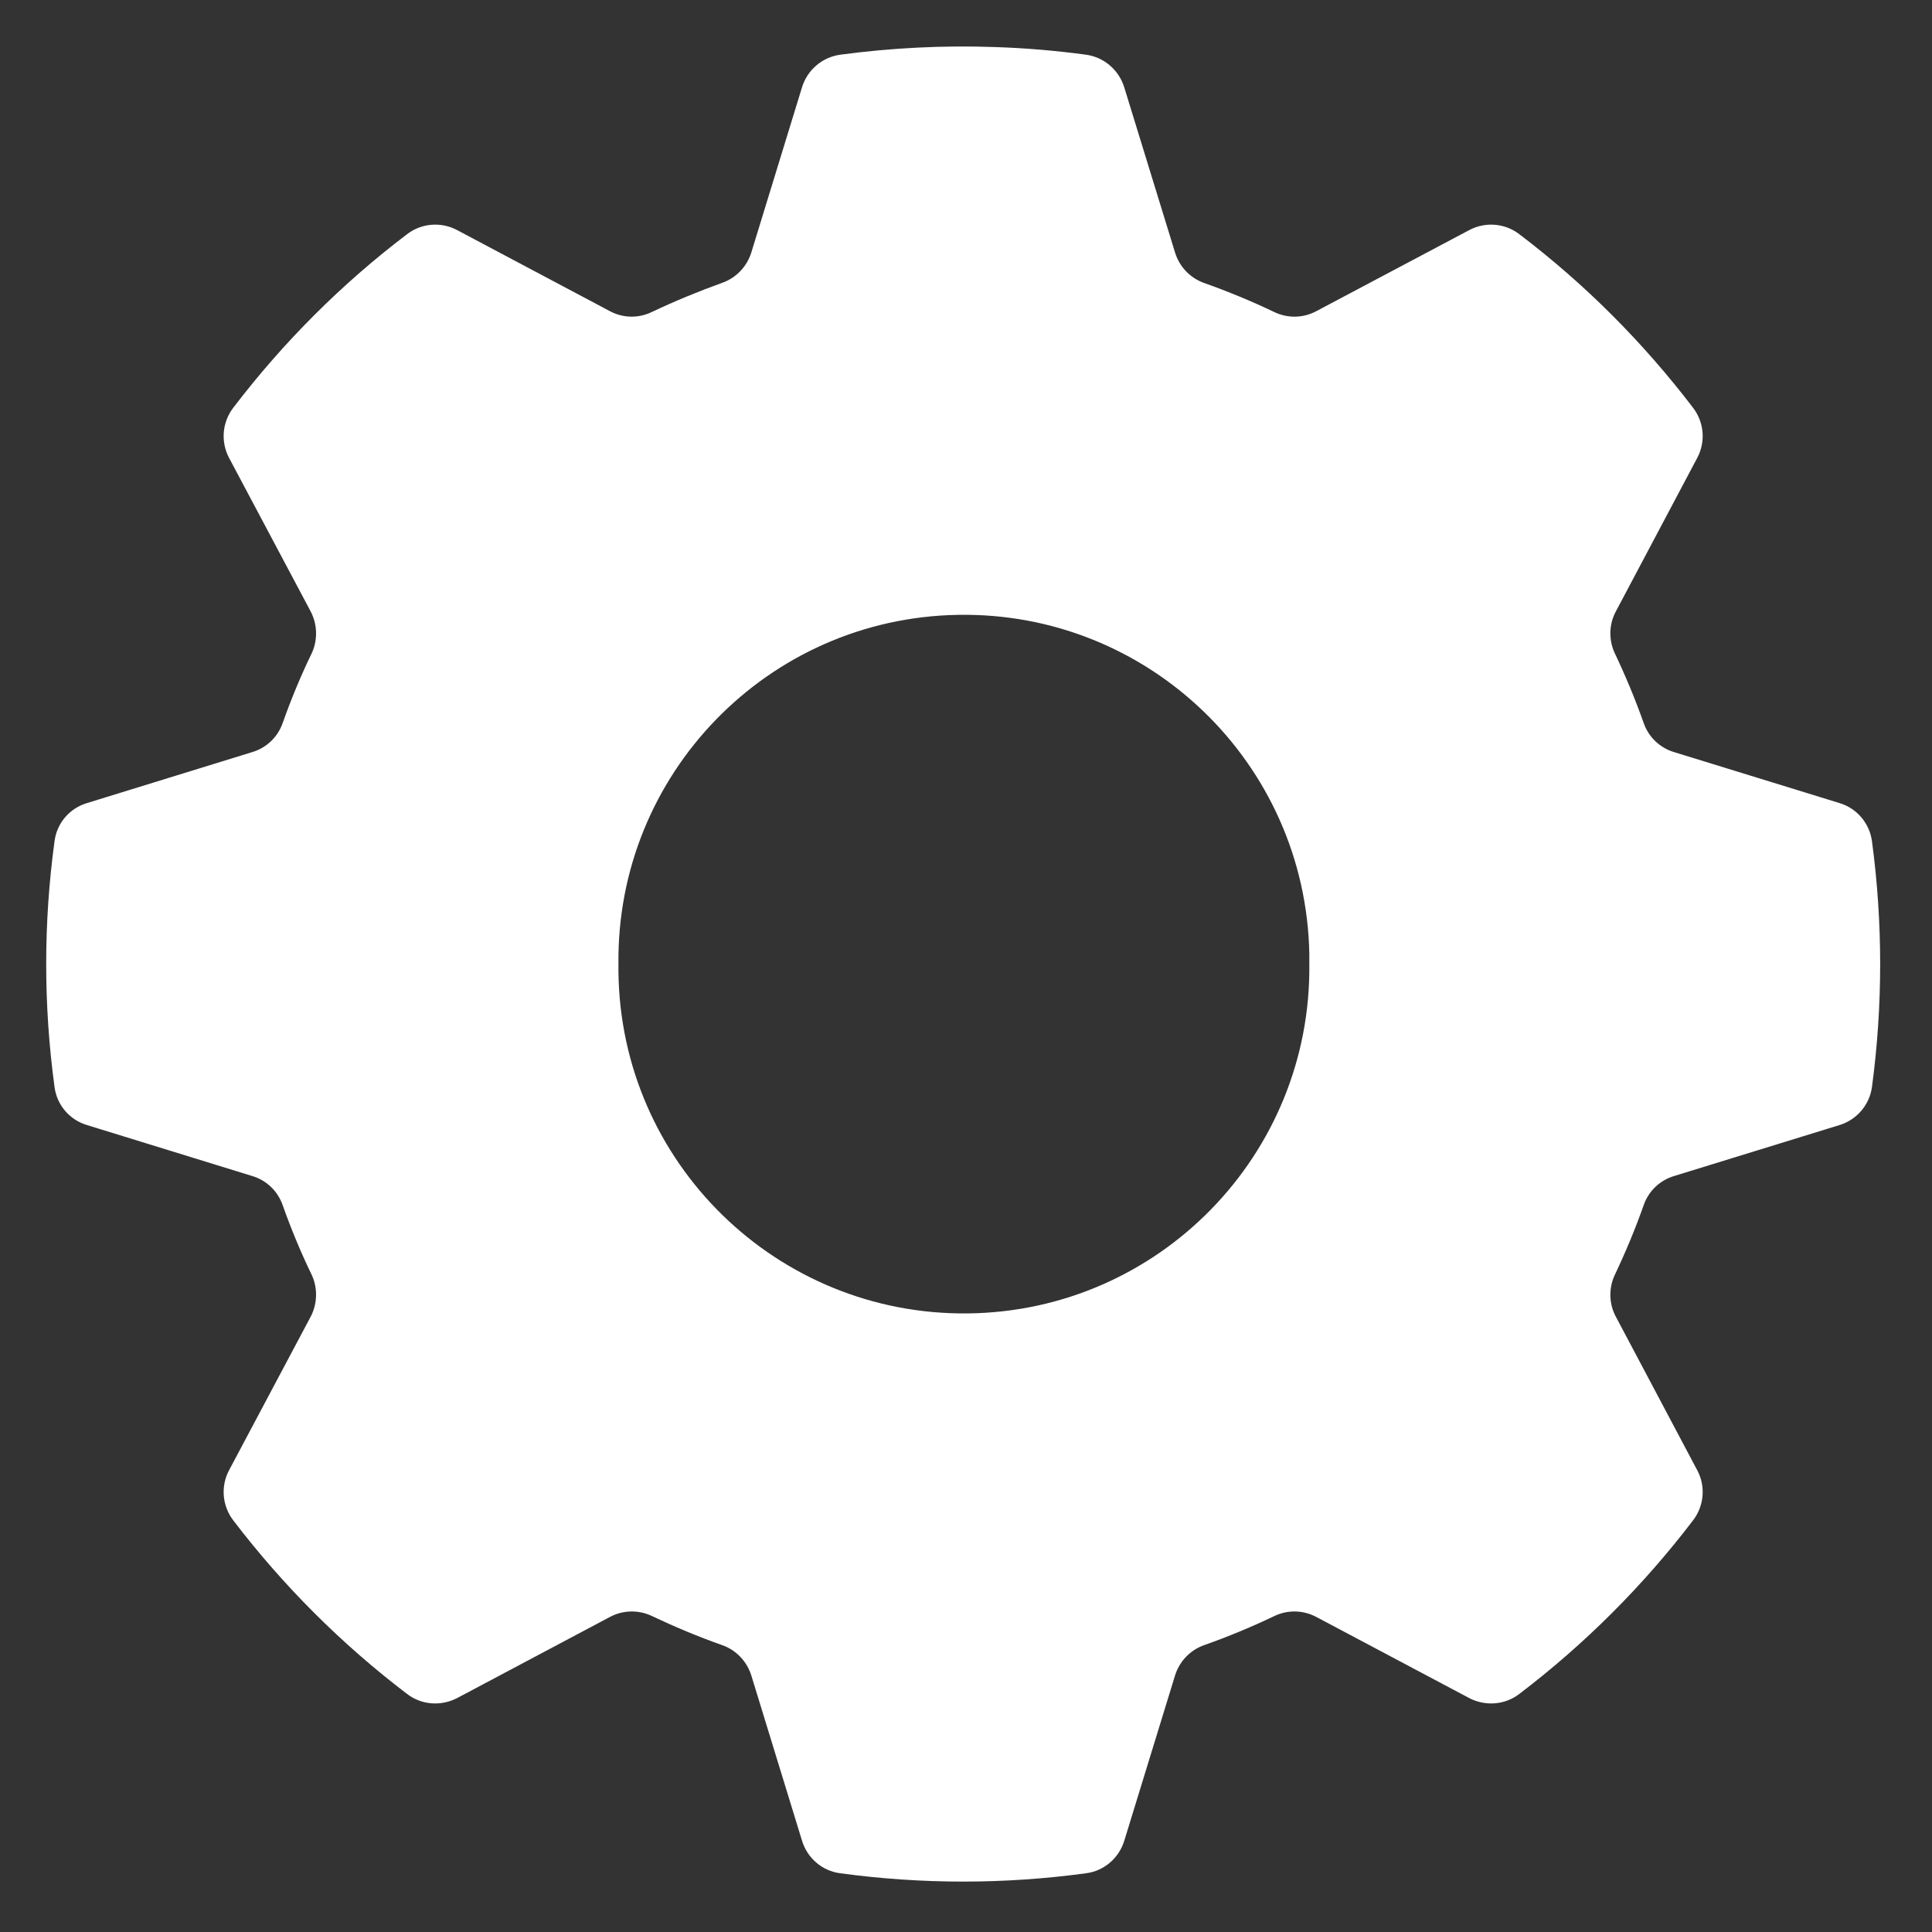 <svg xmlns="http://www.w3.org/2000/svg" xmlns:xlink="http://www.w3.org/1999/xlink" width="200" zoomAndPan="magnify" viewBox="0 0 150 150" height="200" preserveAspectRatio="xMidYMid meet" version="1.0"><rect x="0" y="0" width="150" height="150" fill="#333333" stroke="none"/><defs><clipPath id="857e3b19f2"><path d="M 3.586 3.586 L 145.984 3.586 L 145.984 146.086 L 3.586 146.086 Z M 3.586 3.586 " clip-rule="nonzero"/></clipPath></defs><g clip-path="url(#857e3b19f2)"><path fill="#ffffff" d="M 74.344 47.738 C 89.156 47.461 101.379 59.25 101.656 74.066 C 101.656 74.332 101.656 74.586 101.656 74.852 C 101.82 89.664 89.957 101.809 75.141 101.973 C 60.328 102.137 48.184 90.273 48.016 75.457 C 48.016 75.254 48.016 75.051 48.016 74.852 C 47.852 60.113 59.605 48.004 74.344 47.738 Z M 77.215 3.652 C 73.219 3.512 69.207 3.715 65.246 4.246 C 63.844 4.434 62.691 5.422 62.273 6.762 L 58.328 19.617 C 57.984 20.703 57.152 21.578 56.074 21.957 C 54.215 22.629 52.395 23.375 50.609 24.223 C 49.574 24.727 48.359 24.703 47.348 24.156 L 35.48 17.859 C 34.227 17.199 32.711 17.328 31.598 18.188 C 26.512 22.047 21.98 26.586 18.109 31.66 C 17.25 32.785 17.125 34.293 17.781 35.543 L 24.094 47.422 C 24.637 48.422 24.688 49.637 24.223 50.676 C 23.359 52.457 22.602 54.281 21.945 56.141 C 21.562 57.227 20.691 58.062 19.59 58.391 L 6.75 62.352 C 5.395 62.754 4.41 63.918 4.234 65.312 C 3.371 71.648 3.371 78.051 4.234 84.391 C 4.41 85.781 5.395 86.945 6.75 87.348 L 19.59 91.309 C 20.691 91.637 21.562 92.473 21.945 93.562 C 22.602 95.422 23.359 97.242 24.223 99.027 C 24.688 100.062 24.637 101.277 24.094 102.277 L 17.781 114.156 C 17.125 115.395 17.25 116.914 18.109 118.039 C 21.98 123.113 26.512 127.641 31.598 131.512 C 32.711 132.375 34.227 132.488 35.48 131.844 L 47.348 125.543 C 48.359 125 49.574 124.973 50.609 125.465 C 52.395 126.312 54.215 127.074 56.074 127.73 C 57.152 128.109 57.984 128.984 58.328 130.07 L 62.273 142.926 C 62.691 144.277 63.844 145.266 65.246 145.441 C 71.574 146.301 77.988 146.301 84.312 145.441 C 85.703 145.266 86.867 144.277 87.285 142.926 L 91.234 130.07 C 91.574 128.984 92.41 128.109 93.484 127.73 C 95.344 127.074 97.18 126.312 98.949 125.465 C 99.988 124.973 101.188 125 102.203 125.543 L 114.082 131.844 C 115.332 132.488 116.852 132.375 117.965 131.512 C 123.051 127.641 127.578 123.113 131.449 118.039 C 132.309 116.914 132.438 115.395 131.777 114.156 L 125.48 102.277 C 124.922 101.277 124.883 100.062 125.352 99.027 C 126.199 97.242 126.961 95.422 127.617 93.562 C 127.996 92.473 128.871 91.637 129.969 91.309 L 142.824 87.348 C 144.164 86.934 145.152 85.781 145.34 84.391 C 146.188 78.051 146.188 71.648 145.34 65.312 C 145.152 63.918 144.164 62.754 142.824 62.352 L 129.969 58.391 C 128.871 58.062 127.996 57.227 127.617 56.141 C 126.961 54.281 126.199 52.457 125.352 50.676 C 124.883 49.637 124.922 48.422 125.48 47.422 L 131.777 35.543 C 132.438 34.293 132.309 32.785 131.449 31.66 C 127.578 26.586 123.051 22.047 117.965 18.188 C 116.852 17.328 115.332 17.199 114.082 17.859 L 102.203 24.156 C 101.188 24.703 99.988 24.727 98.949 24.234 C 97.18 23.387 95.344 22.629 93.484 21.969 C 92.41 21.59 91.574 20.715 91.234 19.617 L 87.285 6.777 C 86.867 5.422 85.703 4.434 84.312 4.246 C 81.961 3.93 79.594 3.727 77.215 3.652 " fill-opacity="1" fill-rule="nonzero"/></g></svg>